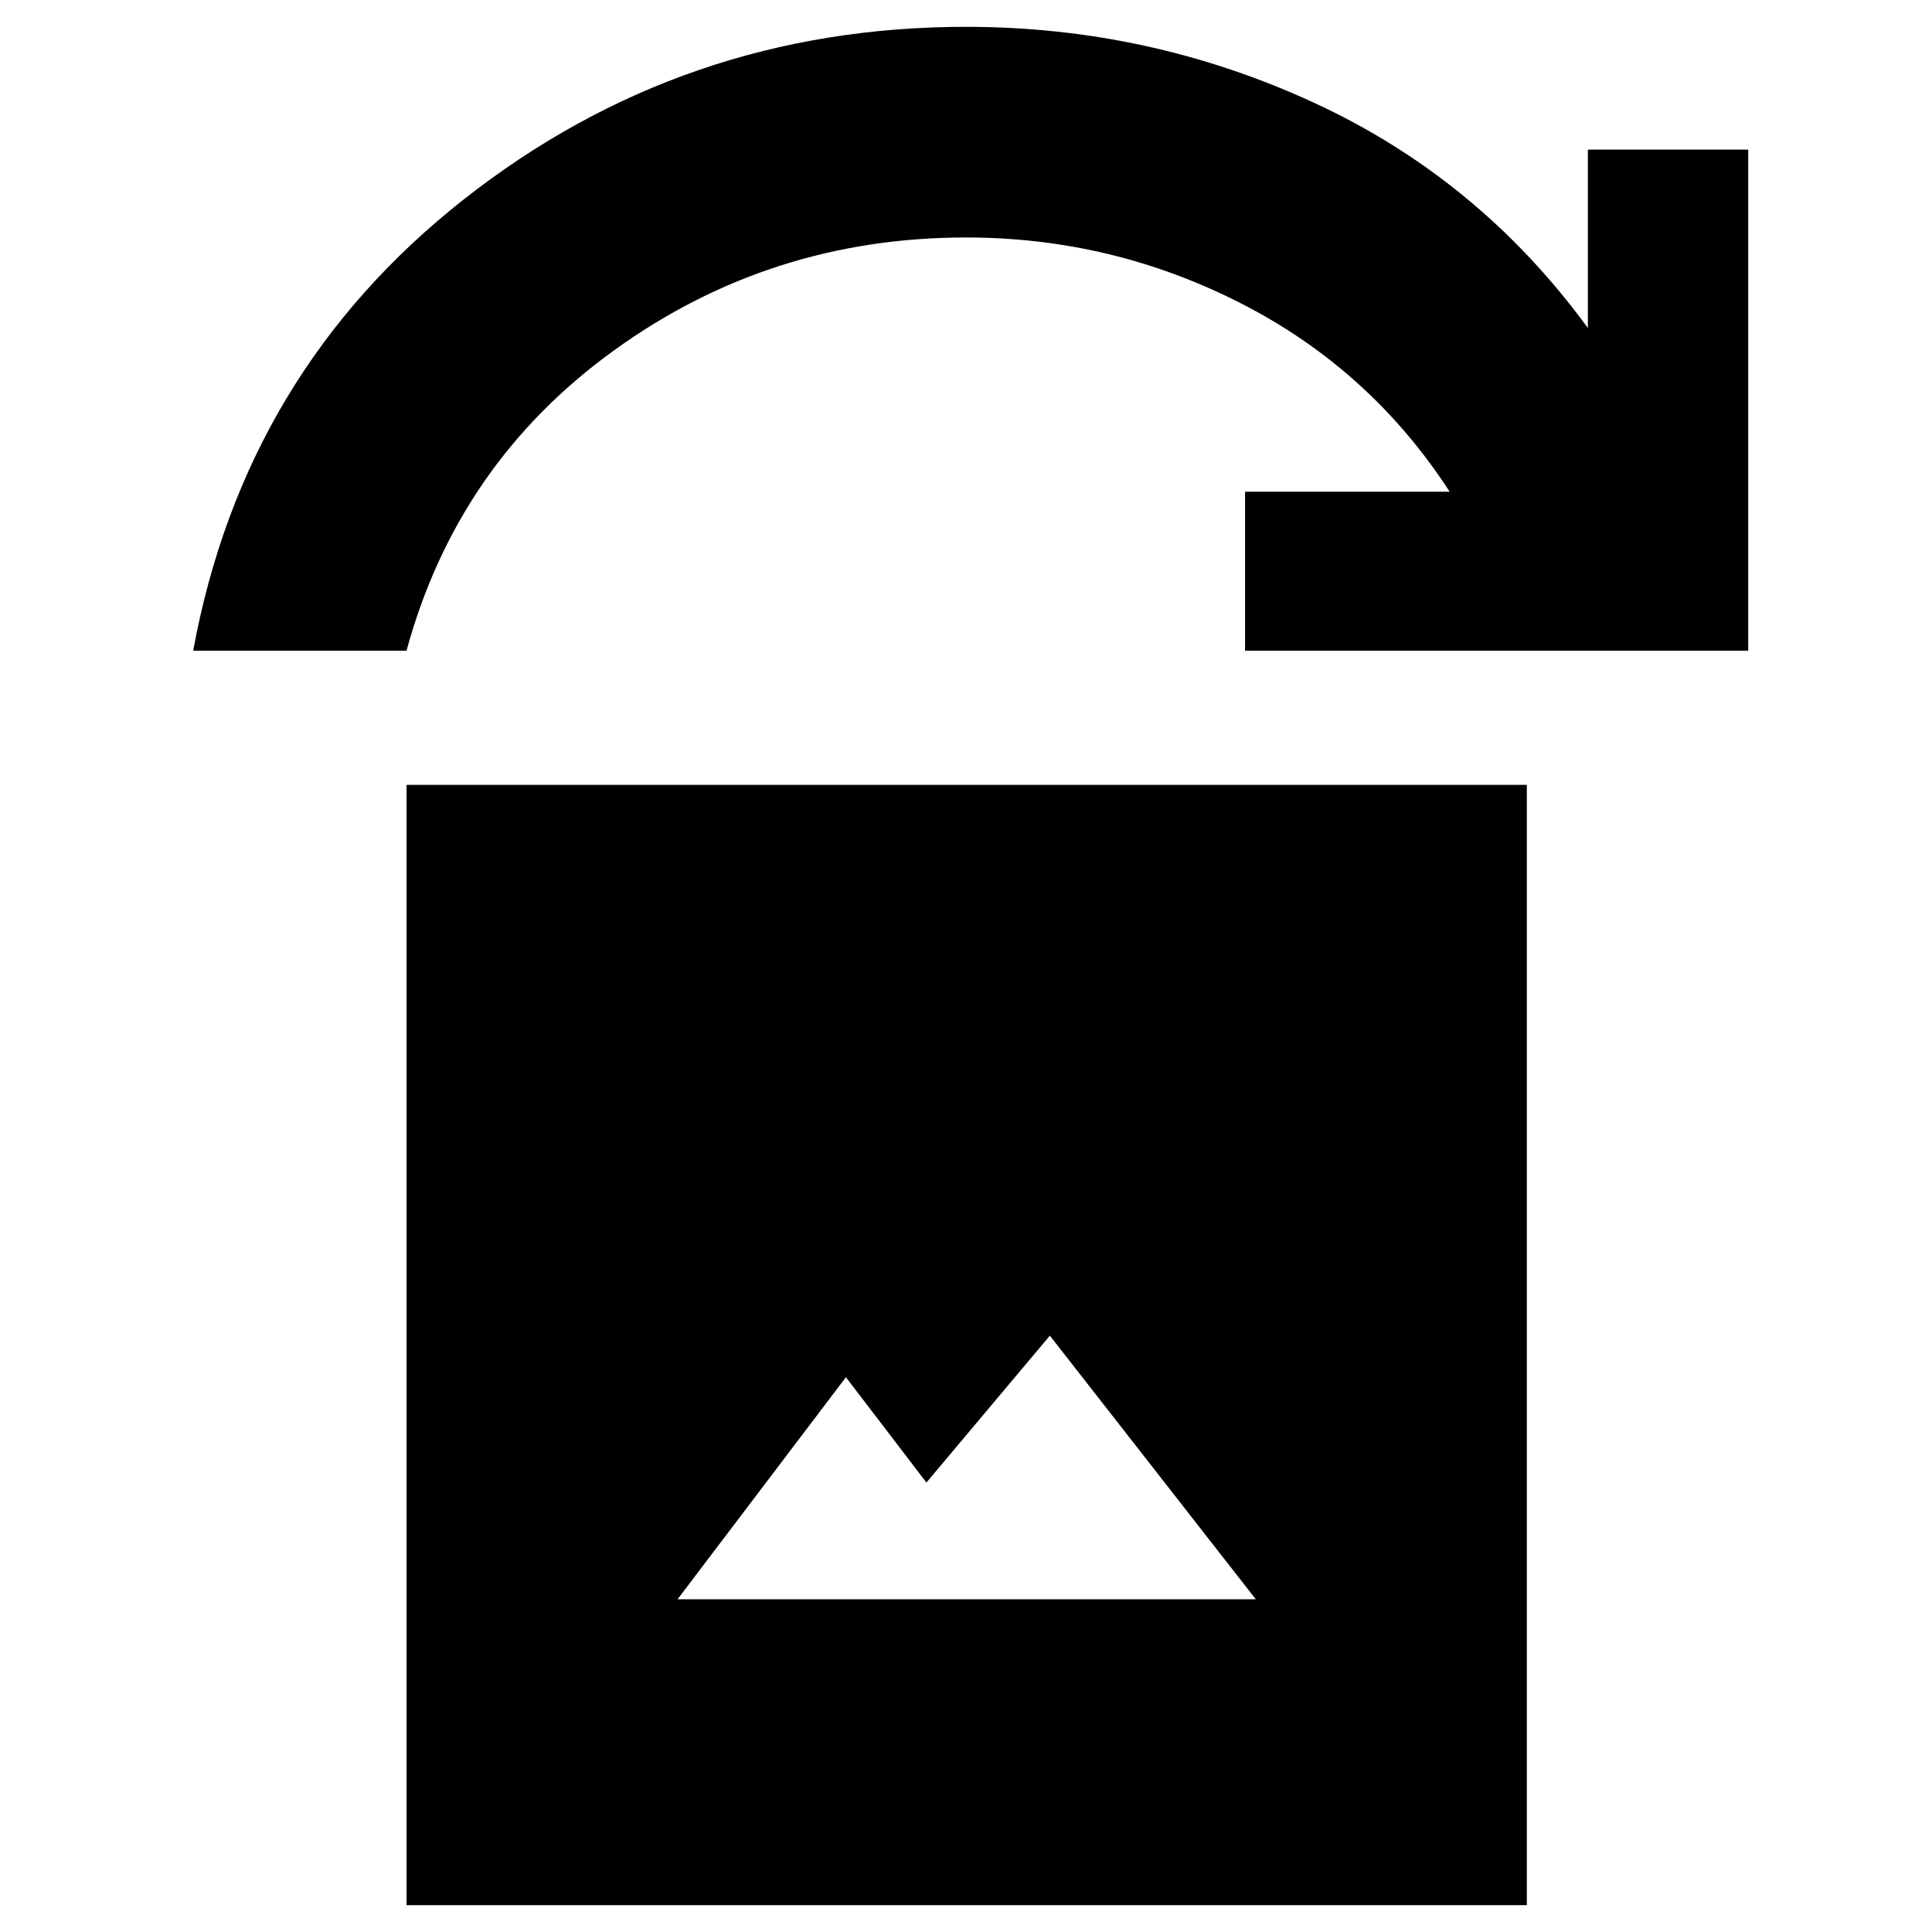 <svg xmlns="http://www.w3.org/2000/svg" height="40" viewBox="0 -960 960 960" width="40"><path d="M336.67-165.33H624l-102.33-131-61.34 73-40-52.34-83.66 110.34ZM202-13.33V-570h556.67v556.67H202ZM96-636.67Q121.33-775 230.33-860.83q109-85.84 249.67-85.84 91.33 0 173.17 37.84Q735-871 789-797v-88.67h79.67v249h-250v-79h101.66q-39.33-60.66-103.5-93.5Q552.67-842 480-842q-97.33 0-175 56.17-77.67 56.16-103 149.16H96Z"/></svg>